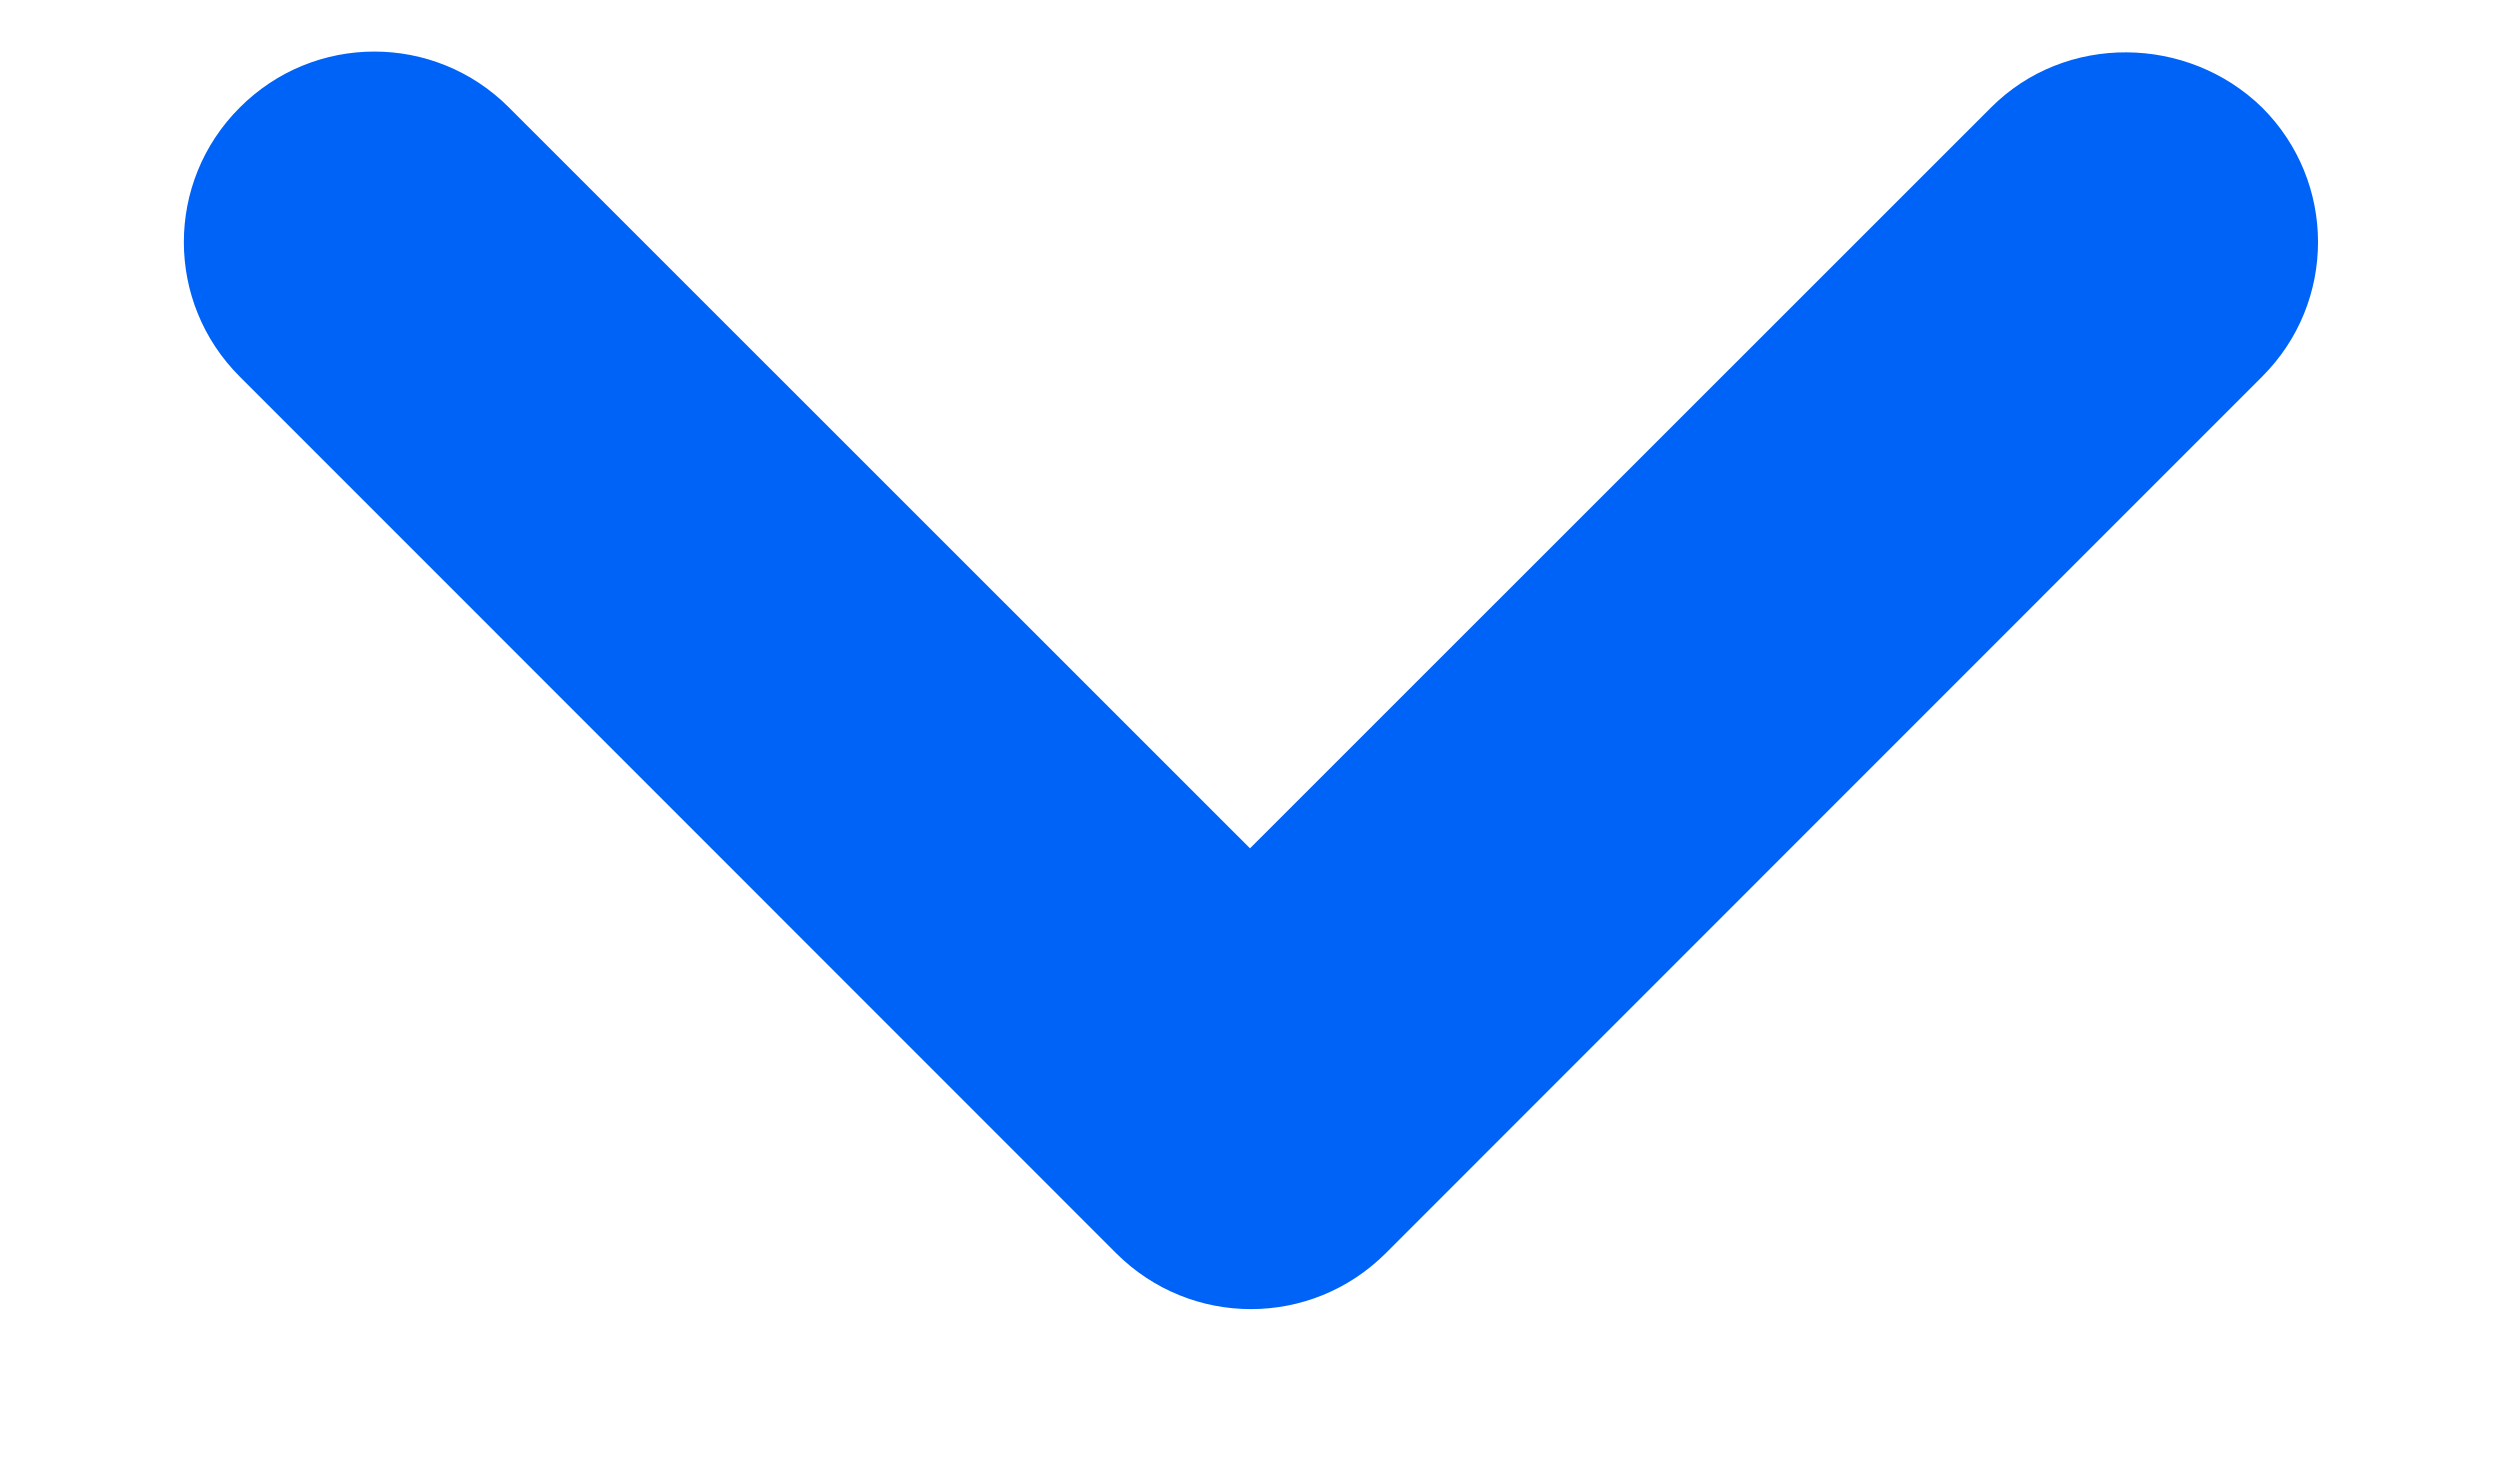 <!--
~ SPDX-FileCopyrightText: 2022-present Open Networking Foundation <info@opennetworking.org>
~
~ SPDX-License-Identifier: Apache-2.0
-->
<svg width="12" height="7" viewBox="0 0 12 7" fill="none" xmlns="http://www.w3.org/2000/svg">
<path d="M9.557 0.516L6 4.072L2.443 0.516C2.086 0.158 1.508 0.158 1.151 0.516C0.793 0.873 0.793 1.451 1.151 1.808L5.358 6.016C5.716 6.373 6.293 6.373 6.651 6.016L10.858 1.808C11.216 1.451 11.216 0.873 10.858 0.516C10.501 0.168 9.914 0.158 9.557 0.516Z" fill="#0063F7"/>
</svg>
